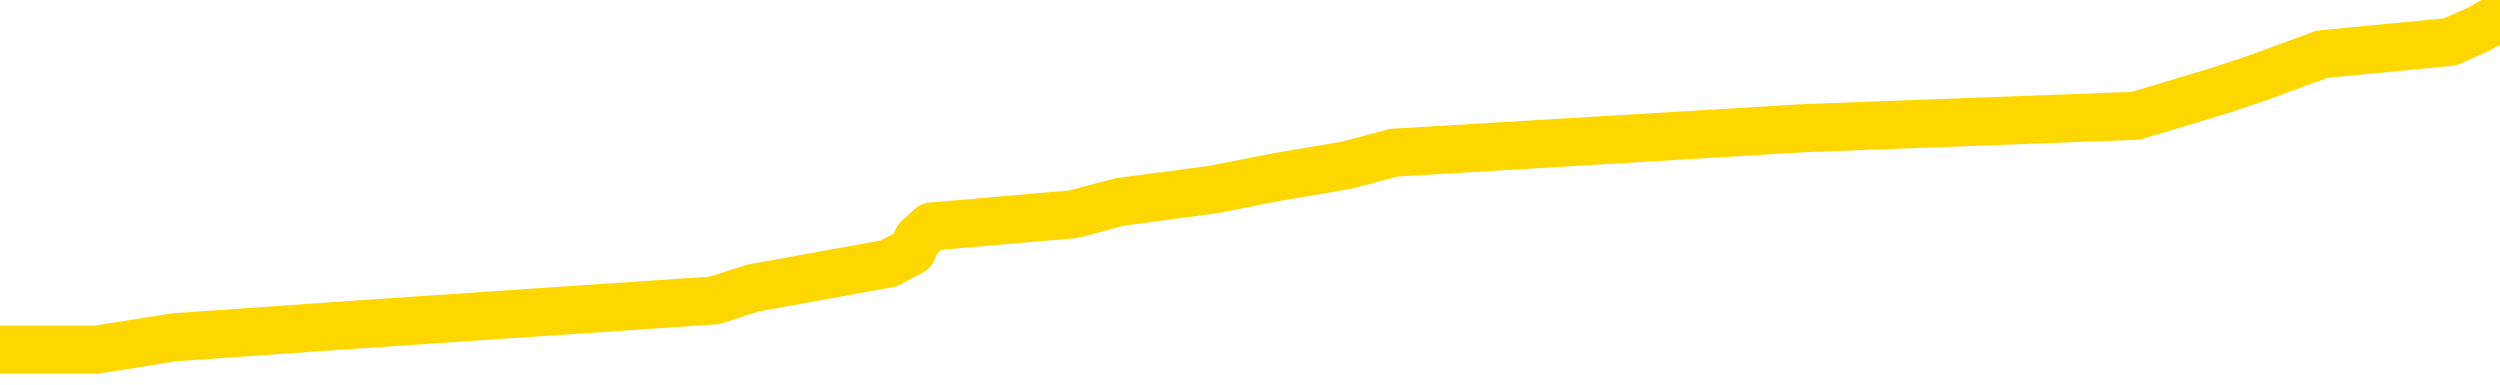 <svg xmlns="http://www.w3.org/2000/svg" version="1.1" viewBox="0 0 6500 1000">
	<path fill="none" stroke="gold" stroke-width="125" stroke-linecap="round" stroke-linejoin="round" d="M0 29179  L-214287 29179 L-214103 29147 L-213613 29083 L-213319 29051 L-213008 28987 L-212773 28955 L-212720 28891 L-212661 28827 L-212507 28795 L-212467 28731 L-212334 28699 L-212042 28667 L-211501 28667 L-210891 28635 L-210843 28635 L-210203 28603 L-210170 28603 L-209644 28603 L-209511 28571 L-209121 28507 L-208793 28443 L-208676 28379 L-208465 28315 L-207748 28315 L-207178 28283 L-207071 28283 L-206896 28251 L-206675 28187 L-206273 28155 L-206247 28091 L-205320 28027 L-205232 27963 L-205150 27899 L-205080 27835 L-204782 27803 L-204630 27740 L-202740 27771 L-202639 27771 L-202377 27771 L-202084 27803 L-201942 27740 L-201693 27740 L-201658 27708 L-201499 27676 L-201036 27612 L-200783 27580 L-200571 27516 L-200319 27484 L-199970 27452 L-199043 27388 L-198949 27324 L-198538 27292 L-197368 27228 L-196179 27196 L-196086 27132 L-196059 27068 L-195793 27004 L-195494 26940 L-195365 26876 L-195328 26812 L-194513 26812 L-194129 26844 L-193069 26876 L-193007 26876 L-192742 27516 L-192271 28123 L-192079 28731 L-191815 29338 L-191478 29307 L-191343 29275 L-190887 29243 L-190144 29211 L-190126 29179 L-189961 29115 L-189893 29115 L-189377 29083 L-188348 29083 L-188152 29051 L-187663 29019 L-187301 28987 L-186893 28987 L-186507 29019 L-184803 29019 L-184705 29019 L-184634 29019 L-184572 29019 L-184388 28987 L-184051 28987 L-183411 28955 L-183334 28923 L-183273 28923 L-183086 28891 L-183007 28891 L-182829 28859 L-182810 28827 L-182580 28827 L-182192 28795 L-181304 28795 L-181264 28763 L-181176 28731 L-181149 28667 L-180141 28635 L-179991 28571 L-179967 28539 L-179834 28507 L-179794 28475 L-178536 28443 L-178478 28443 L-177938 28411 L-177886 28411 L-177839 28411 L-177444 28379 L-177304 28347 L-177105 28315 L-176958 28315 L-176793 28315 L-176517 28347 L-176158 28347 L-175605 28315 L-174960 28283 L-174702 28219 L-174548 28187 L-174147 28155 L-174107 28123 L-173986 28091 L-173924 28123 L-173910 28123 L-173817 28123 L-173524 28091 L-173372 27963 L-173042 27899 L-172964 27835 L-172888 27803 L-172662 27708 L-172595 27644 L-172367 27580 L-172315 27516 L-172150 27484 L-171144 27452 L-170961 27420 L-170410 27388 L-170017 27324 L-169620 27292 L-168769 27228 L-168691 27196 L-168112 27164 L-167671 27164 L-167430 27132 L-167273 27132 L-166872 27068 L-166851 27068 L-166406 27036 L-166001 27004 L-165865 26940 L-165690 26876 L-165554 26812 L-165303 26748 L-164303 26716 L-164221 26684 L-164086 26652 L-164047 26620 L-163157 26588 L-162942 26556 L-162498 26524 L-162381 26492 L-162324 26460 L-161648 26460 L-161548 26428 L-161519 26428 L-160177 26396 L-159771 26364 L-159732 26332 L-158803 26300 L-158705 26268 L-158572 26236 L-158168 26204 L-158142 26173 L-158049 26141 L-157833 26109 L-157422 26045 L-156268 25981 L-155976 25917 L-155948 25853 L-155339 25821 L-155089 25757 L-155070 25725 L-154140 25693 L-154089 25629 L-153967 25597 L-153949 25533 L-153793 25501 L-153618 25437 L-153481 25405 L-153425 25373 L-153317 25341 L-153232 25309 L-152998 25277 L-152923 25245 L-152615 25213 L-152497 25181 L-152327 25149 L-152236 25117 L-152134 25117 L-152110 25085 L-152033 25085 L-151935 25021 L-151569 24989 L-151464 24957 L-150960 24925 L-150509 24893 L-150470 24861 L-150446 24829 L-150406 24797 L-150277 24765 L-150176 24733 L-149734 24701 L-149452 24669 L-148860 24637 L-148729 24606 L-148455 24542 L-148302 24510 L-148149 24478 L-148064 24414 L-147986 24382 L-147800 24350 L-147750 24350 L-147722 24318 L-147643 24286 L-147619 24254 L-147336 24190 L-146732 24126 L-145737 24094 L-145439 24062 L-144705 24030 L-144461 23998 L-144371 23966 L-143793 23934 L-143095 23902 L-142343 23870 L-142024 23838 L-141641 23774 L-141564 23742 L-140930 23710 L-140744 23678 L-140657 23678 L-140527 23678 L-140214 23646 L-140165 23614 L-140023 23582 L-140001 23550 L-139034 23518 L-138488 23486 L-138010 23486 L-137949 23486 L-137625 23486 L-137604 23454 L-137541 23454 L-137331 23422 L-137254 23390 L-137200 23358 L-137177 23326 L-137138 23294 L-137122 23262 L-136365 23230 L-136348 23198 L-135549 23166 L-135397 23134 L-134491 23102 L-133985 23070 L-133756 23007 L-133714 23007 L-133599 22975 L-133423 22943 L-132668 22975 L-132534 22943 L-132370 22911 L-132051 22879 L-131875 22815 L-130853 22751 L-130830 22687 L-130579 22655 L-130366 22591 L-129732 22559 L-129494 22495 L-129461 22431 L-129283 22367 L-129203 22303 L-129113 22271 L-129049 22207 L-128608 22143 L-128585 22111 L-128044 22079 L-127788 22047 L-127293 22015 L-126416 21983 L-126379 21951 L-126327 21919 L-126286 21887 L-126168 21855 L-125892 21823 L-125685 21759 L-125488 21695 L-125465 21631 L-125414 21567 L-125375 21535 L-125297 21503 L-124700 21440 L-124639 21408 L-124536 21376 L-124382 21344 L-123750 21312 L-123069 21280 L-122766 21216 L-122420 21184 L-122222 21152 L-122174 21088 L-121853 21056 L-121226 21024 L-121079 20992 L-121043 20960 L-120985 20928 L-120908 20864 L-120667 20864 L-120579 20832 L-120485 20800 L-120191 20768 L-120057 20736 L-119996 20704 L-119960 20640 L-119687 20640 L-118681 20608 L-118506 20576 L-118455 20576 L-118162 20544 L-117970 20480 L-117637 20448 L-117130 20416 L-116568 20352 L-116553 20288 L-116537 20256 L-116436 20192 L-116322 20128 L-116283 20064 L-116245 20032 L-116179 20032 L-116151 20000 L-116012 20032 L-115719 20032 L-115669 20032 L-115564 20032 L-115300 20000 L-114835 19968 L-114690 19968 L-114636 19905 L-114579 19873 L-114388 19841 L-114022 19809 L-113808 19809 L-113613 19809 L-113555 19809 L-113496 19745 L-113342 19713 L-113073 19681 L-112643 19841 L-112627 19841 L-112551 19809 L-112486 19777 L-112357 19553 L-112333 19521 L-112049 19489 L-112001 19457 L-111947 19425 L-111484 19393 L-111446 19393 L-111405 19361 L-111215 19329 L-110734 19297 L-110247 19265 L-110231 19233 L-110193 19201 L-109936 19169 L-109859 19105 L-109629 19073 L-109613 19009 L-109319 18945 L-108876 18913 L-108429 18881 L-107925 18849 L-107771 18817 L-107484 18785 L-107444 18721 L-107113 18689 L-106891 18657 L-106374 18593 L-106298 18561 L-106051 18497 L-105856 18433 L-105796 18401 L-105020 18370 L-104946 18370 L-104715 18338 L-104699 18338 L-104637 18306 L-104441 18274 L-103977 18274 L-103954 18242 L-103824 18242 L-102523 18242 L-102507 18242 L-102430 18210 L-102336 18210 L-102119 18210 L-101966 18178 L-101788 18210 L-101734 18242 L-101447 18274 L-101407 18274 L-101038 18274 L-100598 18274 L-100415 18274 L-100094 18242 L-99798 18242 L-99352 18178 L-99281 18146 L-98818 18082 L-98380 18050 L-98198 18018 L-96744 17954 L-96612 17922 L-96155 17858 L-95929 17826 L-95543 17762 L-95026 17698 L-94072 17634 L-93278 17570 L-92603 17538 L-92178 17474 L-91867 17442 L-91637 17346 L-90954 17250 L-90940 17154 L-90731 17026 L-90709 16994 L-90534 16930 L-89584 16898 L-89316 16834 L-88501 16803 L-88190 16739 L-88153 16707 L-88095 16643 L-87479 16611 L-86841 16547 L-85215 16515 L-84541 16483 L-83899 16483 L-83821 16483 L-83765 16483 L-83729 16483 L-83701 16451 L-83589 16387 L-83571 16355 L-83548 16323 L-83395 16291 L-83341 16227 L-83263 16195 L-83144 16163 L-83046 16131 L-82929 16099 L-82660 16035 L-82390 16003 L-82372 15939 L-82173 15907 L-82026 15843 L-81799 15811 L-81665 15779 L-81356 15747 L-81296 15715 L-80943 15651 L-80594 15619 L-80493 15587 L-80429 15523 L-80369 15491 L-79985 15427 L-79604 15395 L-79500 15363 L-79239 15331 L-78968 15267 L-78809 15236 L-78777 15204 L-78715 15172 L-78573 15140 L-78389 15108 L-78345 15076 L-78057 15076 L-78041 15044 L-77807 15044 L-77747 15012 L-77708 15012 L-77128 14980 L-76995 14948 L-76971 14820 L-76953 14596 L-76936 14340 L-76919 14084 L-76895 13828 L-76879 13637 L-76858 13413 L-76841 13189 L-76818 13061 L-76801 12933 L-76780 12837 L-76763 12773 L-76714 12677 L-76642 12581 L-76607 12421 L-76583 12293 L-76548 12165 L-76506 12038 L-76469 11974 L-76453 11846 L-76429 11750 L-76392 11686 L-76375 11590 L-76352 11526 L-76334 11462 L-76316 11398 L-76300 11334 L-76271 11238 L-76245 11142 L-76199 11110 L-76183 11046 L-76141 11014 L-76093 10950 L-76022 10886 L-76007 10822 L-75991 10758 L-75929 10726 L-75889 10694 L-75850 10662 L-75684 10630 L-75619 10598 L-75603 10566 L-75559 10503 L-75500 10471 L-75288 10439 L-75254 10407 L-75212 10375 L-75134 10343 L-74597 10311 L-74518 10279 L-74414 10215 L-74326 10183 L-74149 10151 L-73799 10119 L-73643 10087 L-73205 10055 L-73048 10023 L-72918 9991 L-72215 9927 L-72013 9895 L-71053 9831 L-70571 9799 L-70471 9799 L-70379 9767 L-70134 9735 L-70061 9703 L-69618 9639 L-69522 9607 L-69507 9575 L-69491 9543 L-69466 9511 L-69000 9479 L-68783 9447 L-68644 9415 L-68350 9383 L-68261 9351 L-68220 9319 L-68190 9287 L-68018 9255 L-67959 9223 L-67883 9191 L-67802 9159 L-67732 9159 L-67423 9127 L-67338 9095 L-67124 9063 L-67089 9031 L-66405 9000 L-66307 8968 L-66102 8936 L-66055 8904 L-65777 8872 L-65714 8840 L-65697 8776 L-65619 8744 L-65311 8680 L-65287 8648 L-65233 8584 L-65210 8552 L-65088 8520 L-64952 8456 L-64708 8424 L-64582 8424 L-63935 8392 L-63919 8392 L-63895 8392 L-63714 8328 L-63638 8296 L-63547 8264 L-63119 8232 L-62703 8200 L-62310 8136 L-62231 8104 L-62212 8072 L-61849 8040 L-61613 8008 L-61384 7976 L-61071 7944 L-60993 7912 L-60913 7848 L-60734 7784 L-60719 7752 L-60453 7688 L-60373 7656 L-60143 7624 L-59917 7592 L-59601 7592 L-59426 7560 L-59065 7560 L-58673 7528 L-58604 7464 L-58540 7433 L-58400 7369 L-58348 7337 L-58247 7273 L-57745 7241 L-57547 7209 L-57301 7177 L-57115 7145 L-56816 7113 L-56739 7081 L-56573 7017 L-55689 6985 L-55660 6921 L-55537 6857 L-54959 6825 L-54881 6793 L-54167 6793 L-53856 6793 L-53642 6793 L-53626 6793 L-53239 6793 L-52714 6729 L-52268 6697 L-51938 6665 L-51786 6633 L-51460 6633 L-51281 6601 L-51200 6601 L-50994 6537 L-50818 6505 L-49889 6473 L-49000 6441 L-48961 6409 L-48733 6409 L-48354 6377 L-47566 6345 L-47332 6313 L-47256 6281 L-46898 6249 L-46327 6185 L-46060 6153 L-45673 6121 L-45569 6121 L-45399 6121 L-44781 6121 L-44570 6121 L-44262 6121 L-44209 6089 L-44081 6057 L-44028 6025 L-43909 5993 L-43573 5929 L-42613 5897 L-42482 5834 L-42280 5802 L-41649 5770 L-41338 5738 L-40924 5706 L-40896 5674 L-40751 5642 L-40331 5610 L-38998 5610 L-38952 5578 L-38823 5514 L-38806 5482 L-38228 5418 L-38023 5386 L-37993 5354 L-37952 5322 L-37895 5290 L-37857 5258 L-37779 5226 L-37636 5194 L-37182 5162 L-37063 5130 L-36778 5098 L-36405 5066 L-36309 5034 L-35982 5002 L-35628 4970 L-35458 4938 L-35411 4906 L-35302 4874 L-35213 4842 L-35185 4810 L-35108 4746 L-34805 4714 L-34771 4650 L-34700 4618 L-34332 4586 L-33996 4554 L-33915 4554 L-33696 4522 L-33524 4490 L-33496 4458 L-32999 4426 L-32450 4362 L-31570 4330 L-31471 4267 L-31394 4235 L-31120 4203 L-30872 4139 L-30799 4107 L-30737 4043 L-30618 4011 L-30576 3979 L-30466 3947 L-30389 3883 L-29688 3851 L-29443 3819 L-29403 3787 L-29247 3755 L-28647 3755 L-28420 3755 L-28328 3755 L-27853 3755 L-27256 3691 L-26736 3659 L-26715 3627 L-26570 3595 L-26250 3595 L-25708 3595 L-25476 3595 L-25305 3595 L-24819 3563 L-24591 3531 L-24506 3499 L-24160 3467 L-23834 3467 L-23311 3435 L-22984 3403 L-22383 3371 L-22186 3307 L-22134 3275 L-22093 3243 L-21812 3211 L-21128 3147 L-20817 3115 L-20793 3051 L-20601 3019 L-20379 2987 L-20293 2955 L-19629 2891 L-19605 2859 L-19383 2795 L-19053 2763 L-18701 2700 L-18496 2668 L-18263 2604 L-18006 2572 L-17816 2508 L-17769 2476 L-17542 2444 L-17507 2412 L-17351 2380 L-17136 2348 L-16963 2316 L-16872 2284 L-16595 2252 L-16351 2220 L-16035 2188 L-15609 2188 L-15572 2188 L-15088 2188 L-14855 2188 L-14643 2156 L-14417 2124 L-13867 2124 L-13620 2092 L-12786 2092 L-12730 2060 L-12709 2028 L-12551 1996 L-12089 1964 L-12048 1932 L-11708 1868 L-11575 1836 L-11352 1804 L-10780 1772 L-10308 1740 L-10114 1708 L-9921 1676 L-9731 1644 L-9630 1612 L-9261 1580 L-9215 1548 L-9134 1516 L-7840 1484 L-7792 1452 L-7524 1452 L-7378 1452 L-6828 1452 L-6711 1420 L-6629 1388 L-6270 1356 L-6046 1324 L-5765 1292 L-5436 1228 L-4928 1196 L-4815 1165 L-4736 1133 L-4572 1101 L-4278 1101 L-3809 1101 L-3612 1133 L-3562 1133 L-2912 1101 L-2790 1069 L-2336 1069 L-2300 1037 L-1832 1005 L-1721 973 L-1705 941 L-1489 941 L-1308 909 L-777 909 L252 909 L452 877 L910 845 L1858 781 L1957 749 L2311 685 L2371 653 L2386 621 L2421 589 L2791 557 L2911 525 L3153 493 L3316 461 L3504 429 L3624 397 L4695 333 L5553 301 L5766 237 L5863 205 L6037 141 L6370 109 L6442 77 L6500 45" />
</svg>
